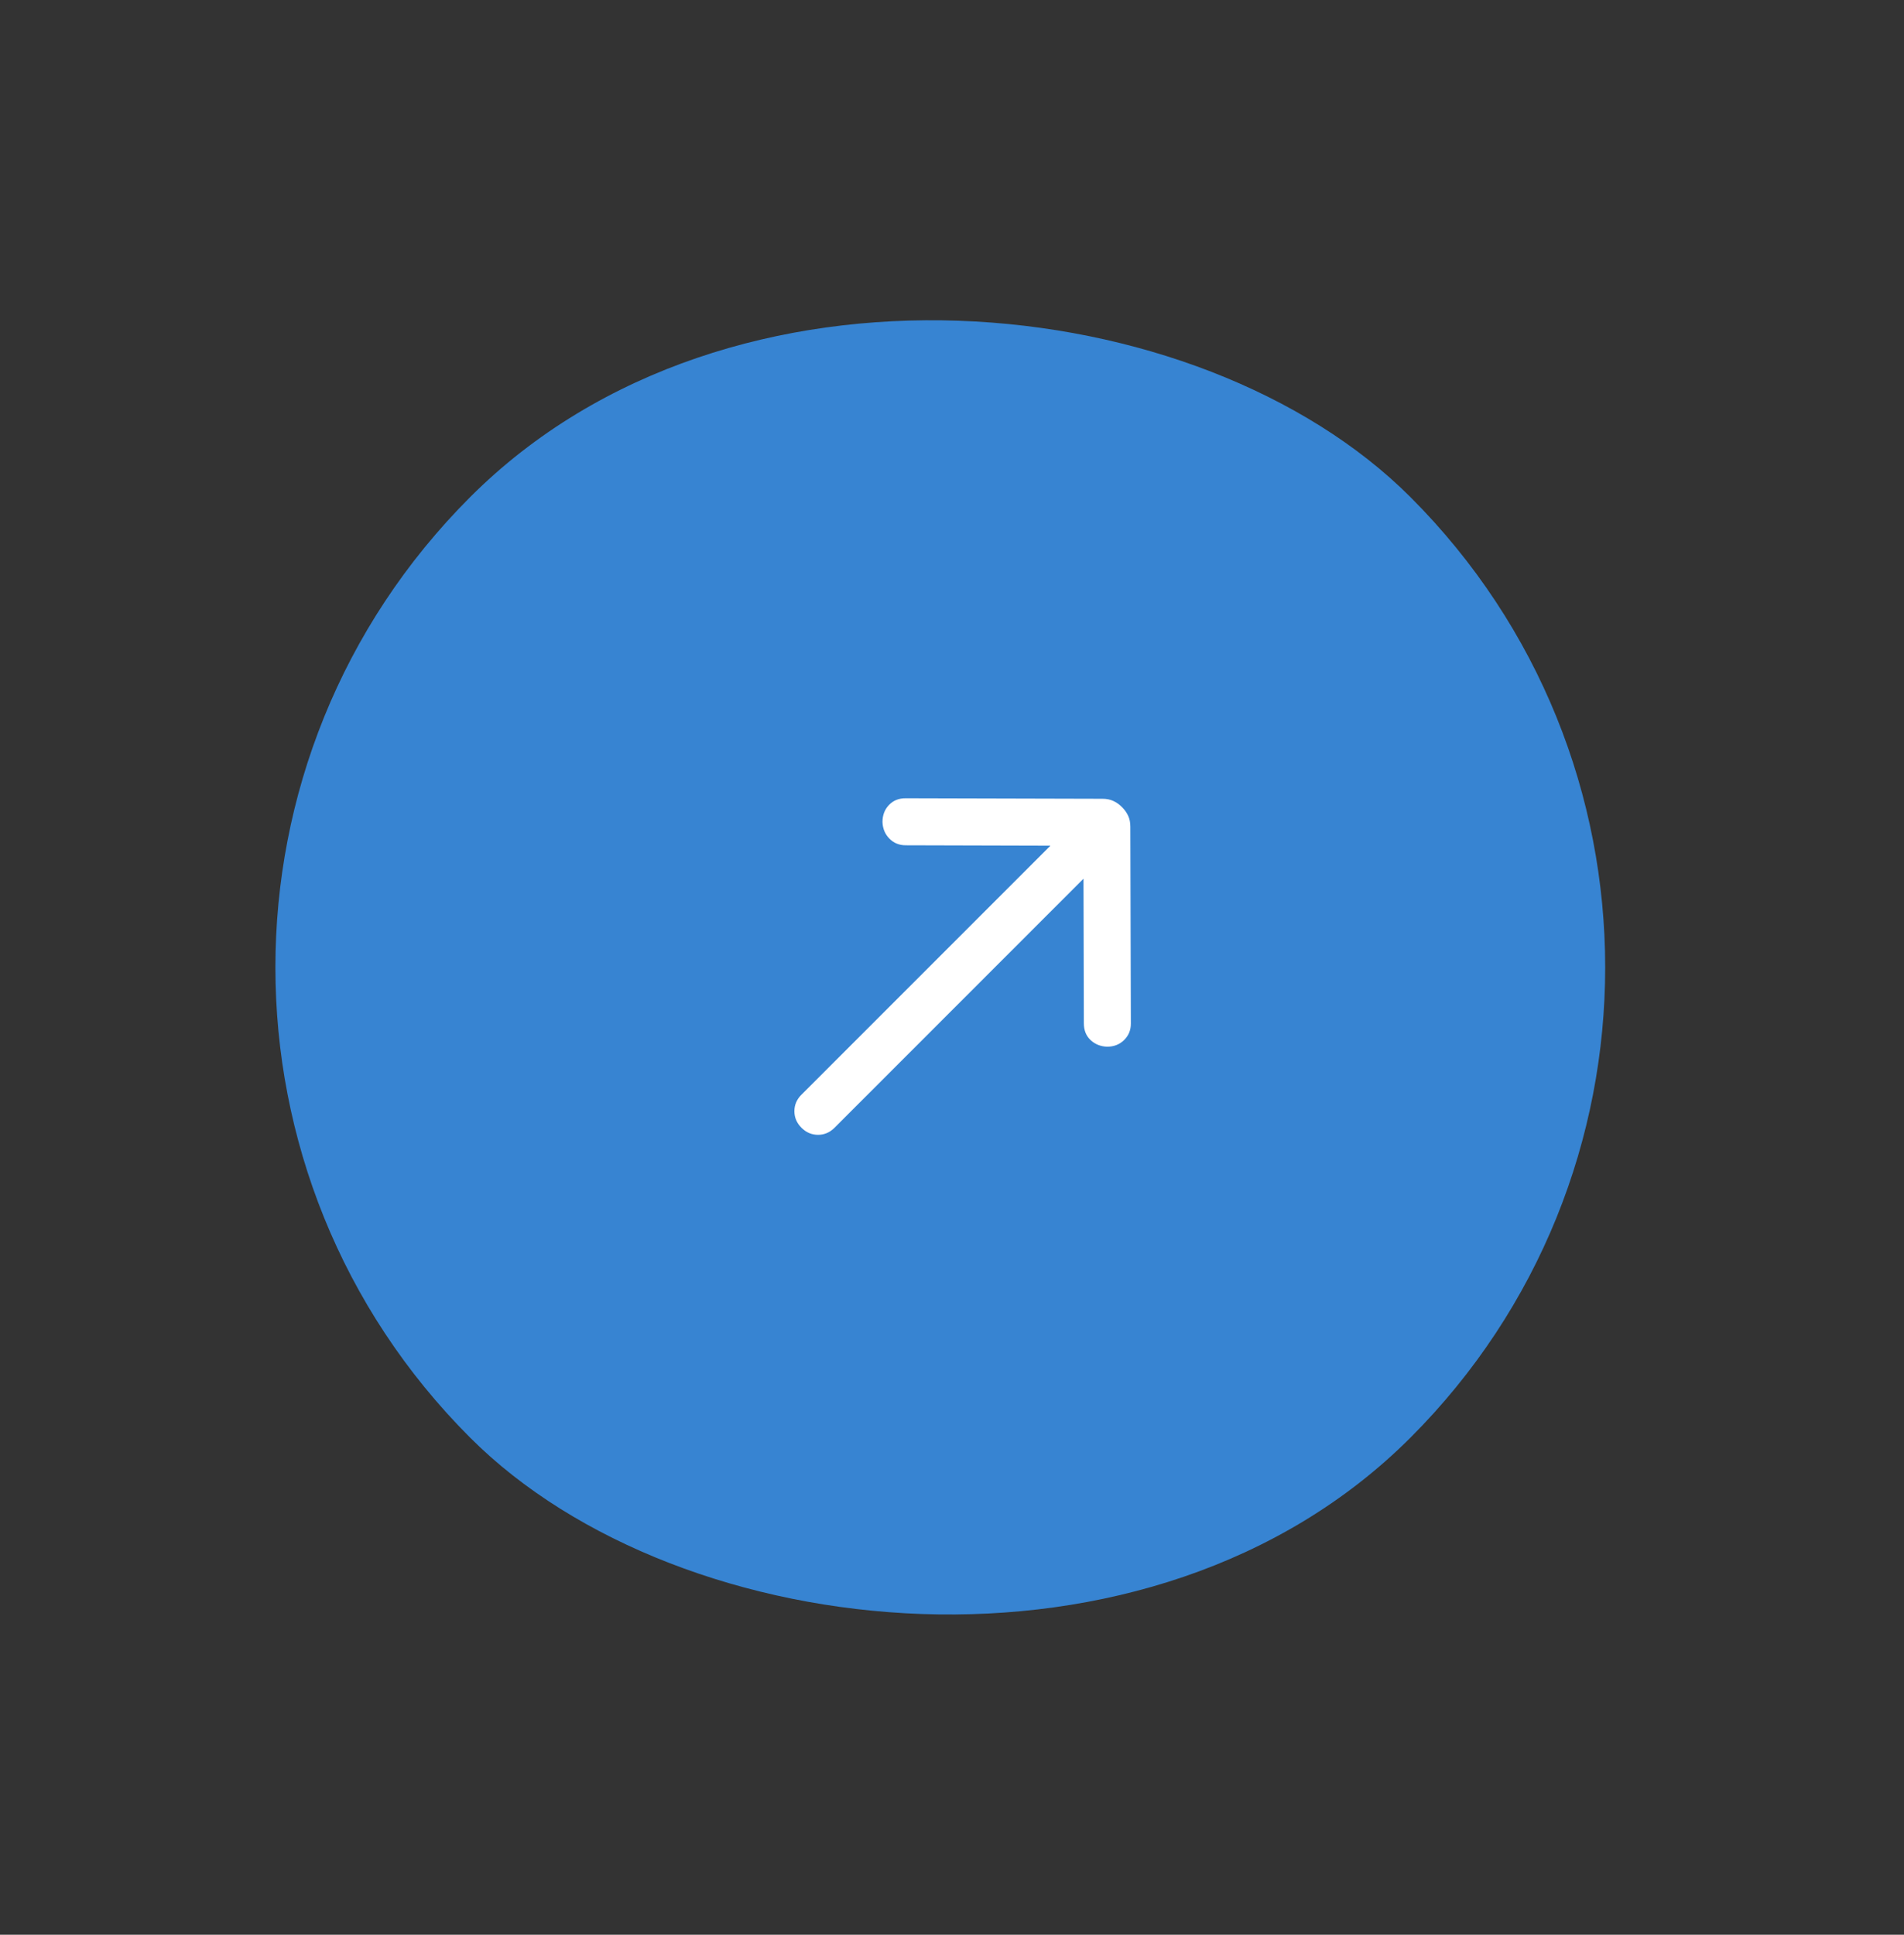 <svg width="63" height="64" viewBox="0 0 63 64" fill="none" xmlns="http://www.w3.org/2000/svg">
<rect x="0" y="0" width="63" height="64" fill="#333333" stroke="none"/>
<rect y="32" width="44" height="44" rx="22" transform="rotate(-45 0 32)" fill="#3784D2"/>
<mask id="mask0_410_48956" style="mask-type:alpha" maskUnits="userSpaceOnUse" x="14" y="15" width="35" height="34">
<rect x="14.143" y="32" width="24" height="24" transform="rotate(-45 14.143 32)" fill="white"/>
</mask>
<g mask="url(#mask0_410_48956)">
<path d="M35.851 29.067L27.61 37.308C27.455 37.462 27.274 37.539 27.065 37.539C26.856 37.538 26.674 37.46 26.519 37.305C26.364 37.15 26.286 36.968 26.285 36.759C26.285 36.55 26.362 36.369 26.516 36.214L34.757 27.974L29.969 27.961C29.752 27.961 29.572 27.887 29.428 27.74C29.284 27.593 29.208 27.411 29.2 27.193C29.2 26.967 29.27 26.78 29.413 26.63C29.555 26.48 29.739 26.405 29.965 26.406L36.479 26.423C36.615 26.423 36.735 26.447 36.838 26.495C36.942 26.543 37.038 26.611 37.125 26.699C37.213 26.787 37.281 26.882 37.329 26.986C37.377 27.089 37.401 27.209 37.401 27.345L37.418 33.859C37.419 34.076 37.344 34.257 37.194 34.404C37.044 34.551 36.857 34.624 36.631 34.624C36.413 34.616 36.231 34.542 36.084 34.403C35.937 34.264 35.864 34.081 35.863 33.855L35.851 29.067Z" fill="white"/>
</g>
</svg>
